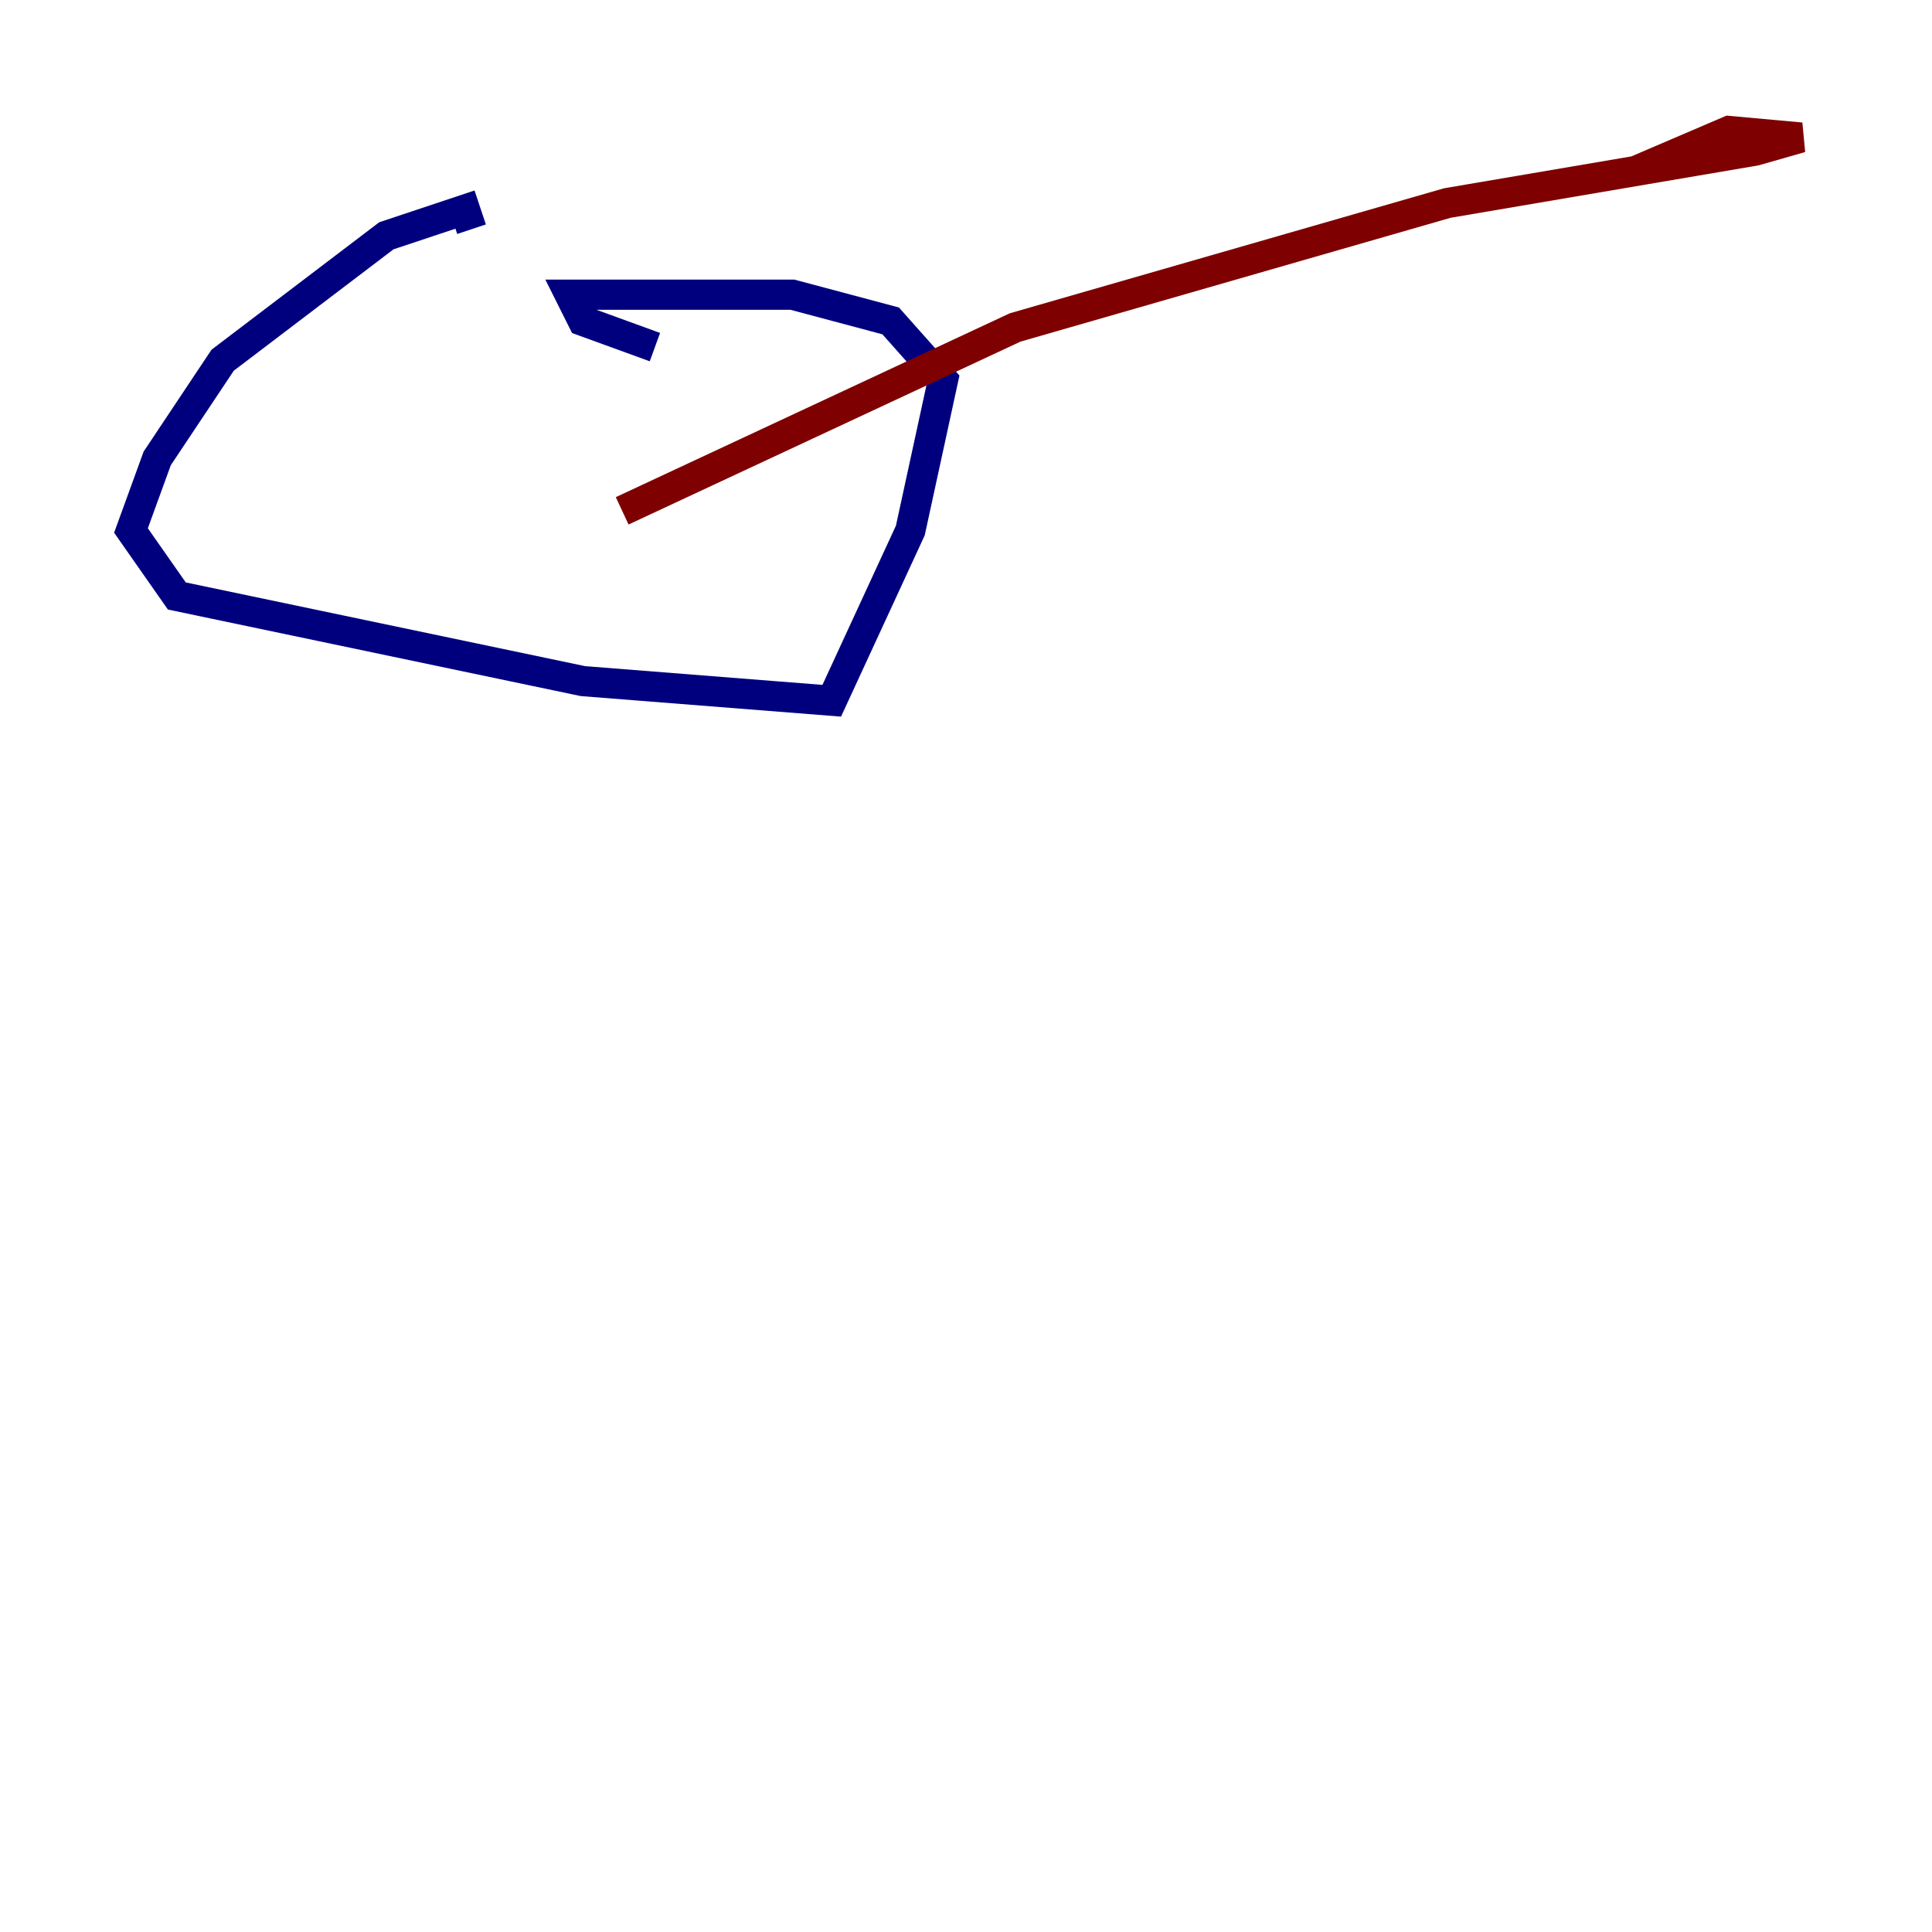 <?xml version="1.0" encoding="utf-8" ?>
<svg baseProfile="tiny" height="128" version="1.2" viewBox="0,0,128,128" width="128" xmlns="http://www.w3.org/2000/svg" xmlns:ev="http://www.w3.org/2001/xml-events" xmlns:xlink="http://www.w3.org/1999/xlink"><defs /><polyline fill="none" points="31.241,15.186 30.807,13.885 25.6,15.62 14.752,23.864 10.414,30.373 8.678,35.146 11.715,39.485 38.617,45.125 55.105,46.427 60.312,35.146 62.481,25.166 59.01,21.261 52.502,19.525 37.749,19.525 38.617,21.261 43.39,22.997" stroke="#00007f" stroke-width="2" /><polyline fill="none" points="41.22,33.844 67.254,21.695 95.891,13.451 116.285,9.98 119.322,9.112 114.549,8.678 108.475,11.281" stroke="#7f0000" stroke-width="2" /></svg>